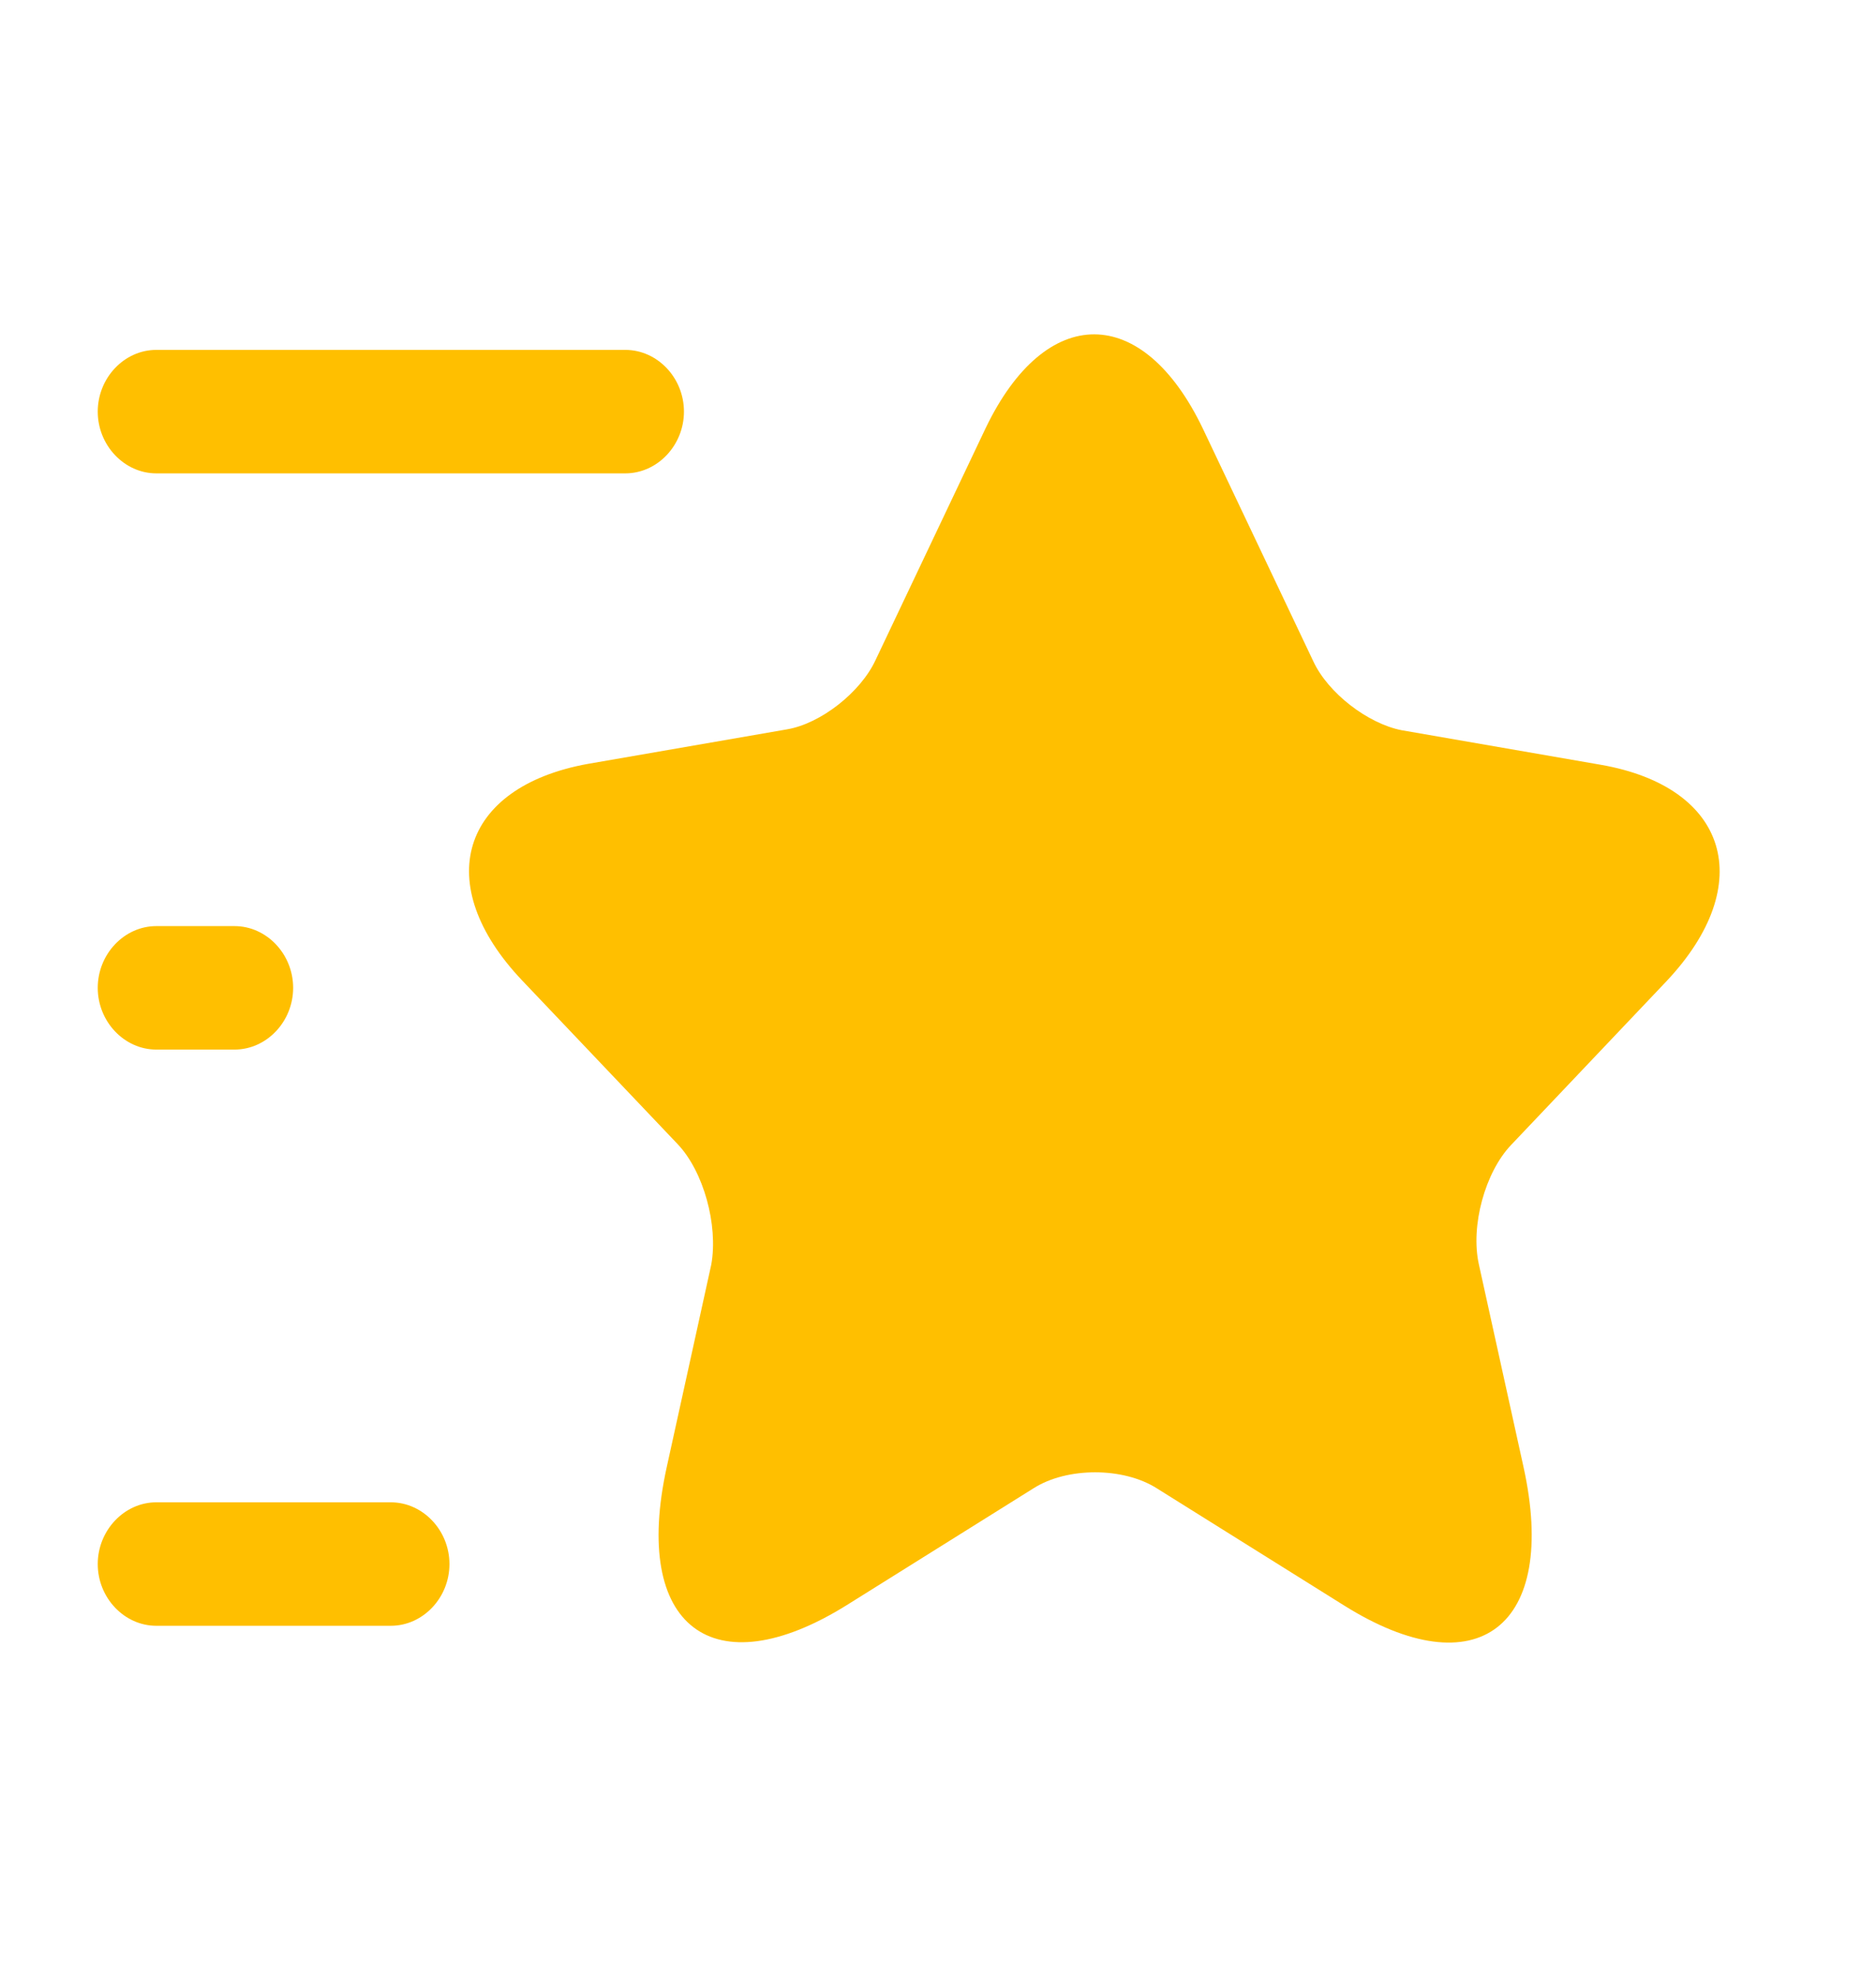 <svg width="19" height="20" viewBox="0 0 19 20" fill="none" xmlns="http://www.w3.org/2000/svg">
<g id="vuesax/bold/star">
<g id="star">
<path id="Vector" d="M12.184 4.342L13.3 6.692C13.45 7.017 13.854 7.325 14.195 7.392L16.213 7.742C17.504 7.967 17.805 8.95 16.878 9.933L15.303 11.592C15.042 11.867 14.891 12.408 14.978 12.8L15.43 14.85C15.786 16.467 14.963 17.1 13.609 16.25L11.717 15.067C11.376 14.85 10.806 14.85 10.466 15.067L8.574 16.25C7.22 17.092 6.397 16.467 6.753 14.85L7.204 12.8C7.275 12.4 7.125 11.858 6.864 11.583L5.288 9.925C4.362 8.95 4.663 7.967 5.953 7.733L7.972 7.383C8.313 7.325 8.716 7.008 8.867 6.683L9.983 4.333C10.592 3.067 11.574 3.067 12.184 4.342Z" fill="#FFBF00"/>
<path id="Vector_2" d="M6.333 4.792H1.583C1.259 4.792 0.99 4.508 0.99 4.167C0.99 3.825 1.259 3.542 1.583 3.542H6.333C6.658 3.542 6.927 3.825 6.927 4.167C6.927 4.508 6.658 4.792 6.333 4.792Z" fill="#FFBF00"/>
<path id="Vector_3" d="M3.958 16.458H1.583C1.259 16.458 0.99 16.175 0.99 15.833C0.99 15.492 1.259 15.208 1.583 15.208H3.958C4.283 15.208 4.552 15.492 4.552 15.833C4.552 16.175 4.283 16.458 3.958 16.458Z" fill="#FFBF00"/>
<path id="Vector_4" d="M2.375 10.625H1.583C1.259 10.625 0.99 10.342 0.99 10C0.99 9.658 1.259 9.375 1.583 9.375H2.375C2.7 9.375 2.969 9.658 2.969 10C2.969 10.342 2.7 10.625 2.375 10.625Z" fill="#FFBF00"/>
</g>
</g>
</svg>
